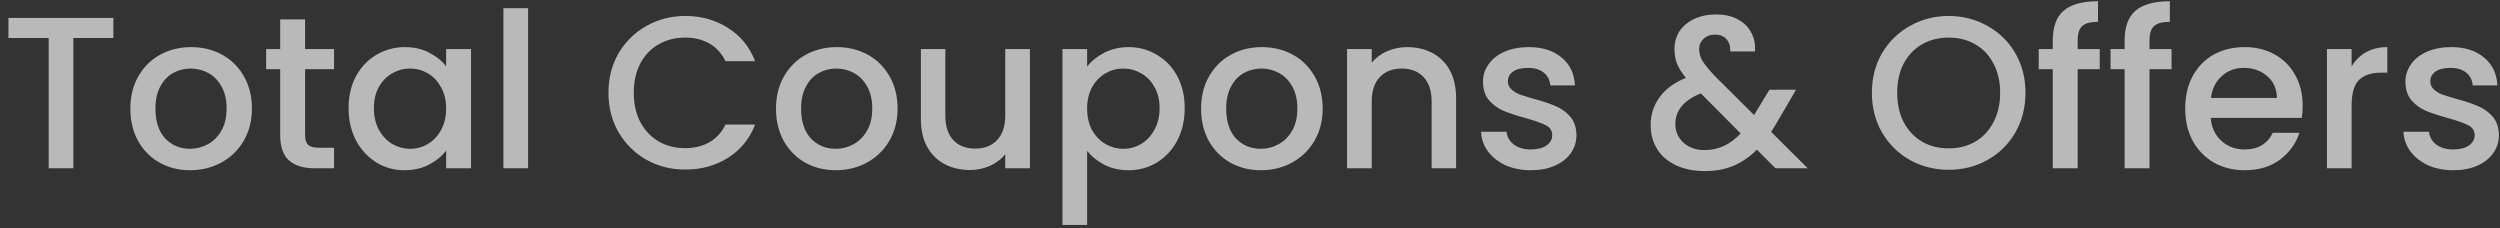 <svg width="208" height="19" viewBox="0 0 208 19" fill="none" xmlns="http://www.w3.org/2000/svg">
<rect x="0" y="0" width="208" height="19" fill="#333333" stroke="none"/>
<path d="M9.432 1.49V3.164H6.102V14H4.05V3.164H0.702V1.49H9.432ZM15.812 14.162C14.876 14.162 14.03 13.952 13.274 13.532C12.518 13.1 11.924 12.5 11.492 11.732C11.06 10.952 10.844 10.052 10.844 9.032C10.844 8.024 11.066 7.13 11.51 6.35C11.954 5.57 12.56 4.97 13.328 4.55C14.096 4.13 14.954 3.92 15.902 3.92C16.85 3.92 17.708 4.13 18.476 4.55C19.244 4.97 19.85 5.57 20.294 6.35C20.738 7.13 20.96 8.024 20.96 9.032C20.96 10.04 20.732 10.934 20.276 11.714C19.82 12.494 19.196 13.1 18.404 13.532C17.624 13.952 16.76 14.162 15.812 14.162ZM15.812 12.38C16.34 12.38 16.832 12.254 17.288 12.002C17.756 11.75 18.134 11.372 18.422 10.868C18.71 10.364 18.854 9.752 18.854 9.032C18.854 8.312 18.716 7.706 18.44 7.214C18.164 6.71 17.798 6.332 17.342 6.08C16.886 5.828 16.394 5.702 15.866 5.702C15.338 5.702 14.846 5.828 14.39 6.08C13.946 6.332 13.592 6.71 13.328 7.214C13.064 7.706 12.932 8.312 12.932 9.032C12.932 10.1 13.202 10.928 13.742 11.516C14.294 12.092 14.984 12.38 15.812 12.38ZM25.383 5.756V11.246C25.383 11.618 25.467 11.888 25.635 12.056C25.815 12.212 26.115 12.29 26.535 12.29H27.795V14H26.175C25.251 14 24.543 13.784 24.051 13.352C23.559 12.92 23.313 12.218 23.313 11.246V5.756H22.143V4.082H23.313V1.616H25.383V4.082H27.795V5.756H25.383ZM29.002 8.996C29.002 8 29.206 7.118 29.614 6.35C30.034 5.582 30.598 4.988 31.306 4.568C32.026 4.136 32.818 3.92 33.682 3.92C34.462 3.92 35.14 4.076 35.716 4.388C36.304 4.688 36.772 5.066 37.12 5.522V4.082H39.19V14H37.12V12.524C36.772 12.992 36.298 13.382 35.698 13.694C35.098 14.006 34.414 14.162 33.646 14.162C32.794 14.162 32.014 13.946 31.306 13.514C30.598 13.07 30.034 12.458 29.614 11.678C29.206 10.886 29.002 9.992 29.002 8.996ZM37.12 9.032C37.12 8.348 36.976 7.754 36.688 7.25C36.412 6.746 36.046 6.362 35.59 6.098C35.134 5.834 34.642 5.702 34.114 5.702C33.586 5.702 33.094 5.834 32.638 6.098C32.182 6.35 31.81 6.728 31.522 7.232C31.246 7.724 31.108 8.312 31.108 8.996C31.108 9.68 31.246 10.28 31.522 10.796C31.81 11.312 32.182 11.708 32.638 11.984C33.106 12.248 33.598 12.38 34.114 12.38C34.642 12.38 35.134 12.248 35.59 11.984C36.046 11.72 36.412 11.336 36.688 10.832C36.976 10.316 37.12 9.716 37.12 9.032ZM43.937 0.68V14H41.885V0.68H43.937ZM50.623 7.718C50.623 6.494 50.905 5.396 51.469 4.424C52.045 3.452 52.819 2.696 53.791 2.156C54.775 1.604 55.849 1.328 57.013 1.328C58.345 1.328 59.527 1.658 60.559 2.318C61.603 2.966 62.359 3.89 62.827 5.09H60.361C60.037 4.43 59.587 3.938 59.011 3.614C58.435 3.29 57.769 3.128 57.013 3.128C56.185 3.128 55.447 3.314 54.799 3.686C54.151 4.058 53.641 4.592 53.269 5.288C52.909 5.984 52.729 6.794 52.729 7.718C52.729 8.642 52.909 9.452 53.269 10.148C53.641 10.844 54.151 11.384 54.799 11.768C55.447 12.14 56.185 12.326 57.013 12.326C57.769 12.326 58.435 12.164 59.011 11.84C59.587 11.516 60.037 11.024 60.361 10.364H62.827C62.359 11.564 61.603 12.488 60.559 13.136C59.527 13.784 58.345 14.108 57.013 14.108C55.837 14.108 54.763 13.838 53.791 13.298C52.819 12.746 52.045 11.984 51.469 11.012C50.905 10.04 50.623 8.942 50.623 7.718ZM69.531 14.162C68.595 14.162 67.749 13.952 66.993 13.532C66.237 13.1 65.643 12.5 65.211 11.732C64.779 10.952 64.563 10.052 64.563 9.032C64.563 8.024 64.785 7.13 65.229 6.35C65.673 5.57 66.279 4.97 67.047 4.55C67.815 4.13 68.673 3.92 69.621 3.92C70.569 3.92 71.427 4.13 72.195 4.55C72.963 4.97 73.569 5.57 74.013 6.35C74.457 7.13 74.679 8.024 74.679 9.032C74.679 10.04 74.451 10.934 73.995 11.714C73.539 12.494 72.915 13.1 72.123 13.532C71.343 13.952 70.479 14.162 69.531 14.162ZM69.531 12.38C70.059 12.38 70.551 12.254 71.007 12.002C71.475 11.75 71.853 11.372 72.141 10.868C72.429 10.364 72.573 9.752 72.573 9.032C72.573 8.312 72.435 7.706 72.159 7.214C71.883 6.71 71.517 6.332 71.061 6.08C70.605 5.828 70.113 5.702 69.585 5.702C69.057 5.702 68.565 5.828 68.109 6.08C67.665 6.332 67.311 6.71 67.047 7.214C66.783 7.706 66.651 8.312 66.651 9.032C66.651 10.1 66.921 10.928 67.461 11.516C68.013 12.092 68.703 12.38 69.531 12.38ZM85.689 4.082V14H83.637V12.83C83.313 13.238 82.887 13.562 82.359 13.802C81.843 14.03 81.291 14.144 80.703 14.144C79.923 14.144 79.221 13.982 78.597 13.658C77.985 13.334 77.499 12.854 77.139 12.218C76.791 11.582 76.617 10.814 76.617 9.914V4.082H78.651V9.608C78.651 10.496 78.873 11.18 79.317 11.66C79.761 12.128 80.367 12.362 81.135 12.362C81.903 12.362 82.509 12.128 82.953 11.66C83.409 11.18 83.637 10.496 83.637 9.608V4.082H85.689ZM90.449 5.54C90.797 5.084 91.271 4.7 91.871 4.388C92.471 4.076 93.149 3.92 93.905 3.92C94.769 3.92 95.555 4.136 96.263 4.568C96.983 4.988 97.547 5.582 97.955 6.35C98.363 7.118 98.567 8 98.567 8.996C98.567 9.992 98.363 10.886 97.955 11.678C97.547 12.458 96.983 13.07 96.263 13.514C95.555 13.946 94.769 14.162 93.905 14.162C93.149 14.162 92.477 14.012 91.889 13.712C91.301 13.4 90.821 13.016 90.449 12.56V18.716H88.397V4.082H90.449V5.54ZM96.479 8.996C96.479 8.312 96.335 7.724 96.047 7.232C95.771 6.728 95.399 6.35 94.931 6.098C94.475 5.834 93.983 5.702 93.455 5.702C92.939 5.702 92.447 5.834 91.979 6.098C91.523 6.362 91.151 6.746 90.863 7.25C90.587 7.754 90.449 8.348 90.449 9.032C90.449 9.716 90.587 10.316 90.863 10.832C91.151 11.336 91.523 11.72 91.979 11.984C92.447 12.248 92.939 12.38 93.455 12.38C93.983 12.38 94.475 12.248 94.931 11.984C95.399 11.708 95.771 11.312 96.047 10.796C96.335 10.28 96.479 9.68 96.479 8.996ZM104.898 14.162C103.962 14.162 103.116 13.952 102.36 13.532C101.604 13.1 101.01 12.5 100.578 11.732C100.146 10.952 99.93 10.052 99.93 9.032C99.93 8.024 100.152 7.13 100.596 6.35C101.04 5.57 101.646 4.97 102.414 4.55C103.182 4.13 104.04 3.92 104.988 3.92C105.936 3.92 106.794 4.13 107.562 4.55C108.33 4.97 108.936 5.57 109.38 6.35C109.824 7.13 110.046 8.024 110.046 9.032C110.046 10.04 109.818 10.934 109.362 11.714C108.906 12.494 108.282 13.1 107.49 13.532C106.71 13.952 105.846 14.162 104.898 14.162ZM104.898 12.38C105.426 12.38 105.918 12.254 106.374 12.002C106.842 11.75 107.22 11.372 107.508 10.868C107.796 10.364 107.94 9.752 107.94 9.032C107.94 8.312 107.802 7.706 107.526 7.214C107.25 6.71 106.884 6.332 106.428 6.08C105.972 5.828 105.48 5.702 104.952 5.702C104.424 5.702 103.932 5.828 103.476 6.08C103.032 6.332 102.678 6.71 102.414 7.214C102.15 7.706 102.018 8.312 102.018 9.032C102.018 10.1 102.288 10.928 102.828 11.516C103.38 12.092 104.07 12.38 104.898 12.38ZM117.079 3.92C117.859 3.92 118.555 4.082 119.167 4.406C119.791 4.73 120.277 5.21 120.625 5.846C120.973 6.482 121.147 7.25 121.147 8.15V14H119.113V8.456C119.113 7.568 118.891 6.89 118.447 6.422C118.003 5.942 117.397 5.702 116.629 5.702C115.861 5.702 115.249 5.942 114.793 6.422C114.349 6.89 114.127 7.568 114.127 8.456V14H112.075V4.082H114.127V5.216C114.463 4.808 114.889 4.49 115.405 4.262C115.933 4.034 116.491 3.92 117.079 3.92ZM127.364 14.162C126.584 14.162 125.882 14.024 125.258 13.748C124.646 13.46 124.16 13.076 123.8 12.596C123.44 12.104 123.248 11.558 123.224 10.958H125.348C125.384 11.378 125.582 11.732 125.942 12.02C126.314 12.296 126.776 12.434 127.328 12.434C127.904 12.434 128.348 12.326 128.66 12.11C128.984 11.882 129.146 11.594 129.146 11.246C129.146 10.874 128.966 10.598 128.606 10.418C128.258 10.238 127.7 10.04 126.932 9.824C126.188 9.62 125.582 9.422 125.114 9.23C124.646 9.038 124.238 8.744 123.89 8.348C123.554 7.952 123.386 7.43 123.386 6.782C123.386 6.254 123.542 5.774 123.854 5.342C124.166 4.898 124.61 4.55 125.186 4.298C125.774 4.046 126.446 3.92 127.202 3.92C128.33 3.92 129.236 4.208 129.92 4.784C130.616 5.348 130.988 6.122 131.036 7.106H128.984C128.948 6.662 128.768 6.308 128.444 6.044C128.12 5.78 127.682 5.648 127.13 5.648C126.59 5.648 126.176 5.75 125.888 5.954C125.6 6.158 125.456 6.428 125.456 6.764C125.456 7.028 125.552 7.25 125.744 7.43C125.936 7.61 126.17 7.754 126.446 7.862C126.722 7.958 127.13 8.084 127.67 8.24C128.39 8.432 128.978 8.63 129.434 8.834C129.902 9.026 130.304 9.314 130.64 9.698C130.976 10.082 131.15 10.592 131.162 11.228C131.162 11.792 131.006 12.296 130.694 12.74C130.382 13.184 129.938 13.532 129.362 13.784C128.798 14.036 128.132 14.162 127.364 14.162ZM147.721 14L146.173 12.452C145.573 13.052 144.919 13.502 144.211 13.802C143.503 14.09 142.711 14.234 141.835 14.234C140.947 14.234 140.161 14.078 139.477 13.766C138.793 13.454 138.265 13.01 137.893 12.434C137.521 11.846 137.335 11.168 137.335 10.4C137.335 9.536 137.581 8.768 138.073 8.096C138.565 7.412 139.297 6.872 140.269 6.476C139.921 6.056 139.675 5.666 139.531 5.306C139.387 4.934 139.315 4.526 139.315 4.082C139.315 3.53 139.453 3.038 139.729 2.606C140.017 2.174 140.425 1.832 140.953 1.58C141.481 1.328 142.093 1.202 142.789 1.202C143.497 1.202 144.097 1.34 144.589 1.616C145.093 1.88 145.465 2.246 145.705 2.714C145.957 3.182 146.059 3.704 146.011 4.28H143.959C143.971 3.836 143.863 3.494 143.635 3.254C143.407 3.002 143.095 2.876 142.699 2.876C142.303 2.876 141.979 2.996 141.727 3.236C141.487 3.464 141.367 3.746 141.367 4.082C141.367 4.406 141.457 4.73 141.637 5.054C141.829 5.366 142.159 5.774 142.627 6.278L145.939 9.572L147.217 7.466H149.431L147.811 10.238L147.361 10.976L150.403 14H147.721ZM141.835 12.488C142.963 12.488 143.959 12.026 144.823 11.102L141.511 7.772C140.095 8.336 139.387 9.188 139.387 10.328C139.387 10.94 139.615 11.456 140.071 11.876C140.527 12.284 141.115 12.488 141.835 12.488ZM162.13 14.126C160.966 14.126 159.892 13.856 158.908 13.316C157.936 12.764 157.162 12.002 156.586 11.03C156.022 10.046 155.74 8.942 155.74 7.718C155.74 6.494 156.022 5.396 156.586 4.424C157.162 3.452 157.936 2.696 158.908 2.156C159.892 1.604 160.966 1.328 162.13 1.328C163.306 1.328 164.38 1.604 165.352 2.156C166.336 2.696 167.11 3.452 167.674 4.424C168.238 5.396 168.52 6.494 168.52 7.718C168.52 8.942 168.238 10.046 167.674 11.03C167.11 12.002 166.336 12.764 165.352 13.316C164.38 13.856 163.306 14.126 162.13 14.126ZM162.13 12.344C162.958 12.344 163.696 12.158 164.344 11.786C164.992 11.402 165.496 10.862 165.856 10.166C166.228 9.458 166.414 8.642 166.414 7.718C166.414 6.794 166.228 5.984 165.856 5.288C165.496 4.592 164.992 4.058 164.344 3.686C163.696 3.314 162.958 3.128 162.13 3.128C161.302 3.128 160.564 3.314 159.916 3.686C159.268 4.058 158.758 4.592 158.386 5.288C158.026 5.984 157.846 6.794 157.846 7.718C157.846 8.642 158.026 9.458 158.386 10.166C158.758 10.862 159.268 11.402 159.916 11.786C160.564 12.158 161.302 12.344 162.13 12.344ZM174.697 5.756H172.861V14H170.791V5.756H169.621V4.082H170.791V3.38C170.791 2.24 171.091 1.412 171.691 0.896C172.303 0.368 173.257 0.104 174.553 0.104V1.814C173.929 1.814 173.491 1.934 173.239 2.174C172.987 2.402 172.861 2.804 172.861 3.38V4.082H174.697V5.756ZM180.674 5.756H178.838V14H176.768V5.756H175.598V4.082H176.768V3.38C176.768 2.24 177.068 1.412 177.668 0.896C178.28 0.368 179.234 0.104 180.53 0.104V1.814C179.906 1.814 179.468 1.934 179.216 2.174C178.964 2.402 178.838 2.804 178.838 3.38V4.082H180.674V5.756ZM191.583 8.798C191.583 9.17 191.559 9.506 191.511 9.806H183.933C183.993 10.598 184.287 11.234 184.815 11.714C185.343 12.194 185.991 12.434 186.759 12.434C187.863 12.434 188.643 11.972 189.099 11.048H191.313C191.013 11.96 190.467 12.71 189.675 13.298C188.895 13.874 187.923 14.162 186.759 14.162C185.811 14.162 184.959 13.952 184.203 13.532C183.459 13.1 182.871 12.5 182.439 11.732C182.019 10.952 181.809 10.052 181.809 9.032C181.809 8.012 182.013 7.118 182.421 6.35C182.841 5.57 183.423 4.97 184.167 4.55C184.923 4.13 185.787 3.92 186.759 3.92C187.695 3.92 188.529 4.124 189.261 4.532C189.993 4.94 190.563 5.516 190.971 6.26C191.379 6.992 191.583 7.838 191.583 8.798ZM189.441 8.15C189.429 7.394 189.159 6.788 188.631 6.332C188.103 5.876 187.449 5.648 186.669 5.648C185.961 5.648 185.355 5.876 184.851 6.332C184.347 6.776 184.047 7.382 183.951 8.15H189.441ZM195.654 5.522C195.954 5.018 196.35 4.628 196.842 4.352C197.346 4.064 197.94 3.92 198.624 3.92V6.044H198.102C197.298 6.044 196.686 6.248 196.266 6.656C195.858 7.064 195.654 7.772 195.654 8.78V14H193.602V4.082H195.654V5.522ZM204.11 14.162C203.33 14.162 202.628 14.024 202.004 13.748C201.392 13.46 200.906 13.076 200.546 12.596C200.186 12.104 199.994 11.558 199.97 10.958H202.094C202.13 11.378 202.328 11.732 202.688 12.02C203.06 12.296 203.522 12.434 204.074 12.434C204.65 12.434 205.094 12.326 205.406 12.11C205.73 11.882 205.892 11.594 205.892 11.246C205.892 10.874 205.712 10.598 205.352 10.418C205.004 10.238 204.446 10.04 203.678 9.824C202.934 9.62 202.328 9.422 201.86 9.23C201.392 9.038 200.984 8.744 200.636 8.348C200.3 7.952 200.132 7.43 200.132 6.782C200.132 6.254 200.288 5.774 200.6 5.342C200.912 4.898 201.356 4.55 201.932 4.298C202.52 4.046 203.192 3.92 203.948 3.92C205.076 3.92 205.982 4.208 206.666 4.784C207.362 5.348 207.734 6.122 207.782 7.106H205.73C205.694 6.662 205.514 6.308 205.19 6.044C204.866 5.78 204.428 5.648 203.876 5.648C203.336 5.648 202.922 5.75 202.634 5.954C202.346 6.158 202.202 6.428 202.202 6.764C202.202 7.028 202.298 7.25 202.49 7.43C202.682 7.61 202.916 7.754 203.192 7.862C203.468 7.958 203.876 8.084 204.416 8.24C205.136 8.432 205.724 8.63 206.18 8.834C206.648 9.026 207.05 9.314 207.386 9.698C207.722 10.082 207.896 10.592 207.908 11.228C207.908 11.792 207.752 12.296 207.44 12.74C207.128 13.184 206.684 13.532 206.108 13.784C205.544 14.036 204.878 14.162 204.11 14.162Z" fill="white" fill-opacity="0.66"/>
</svg>
